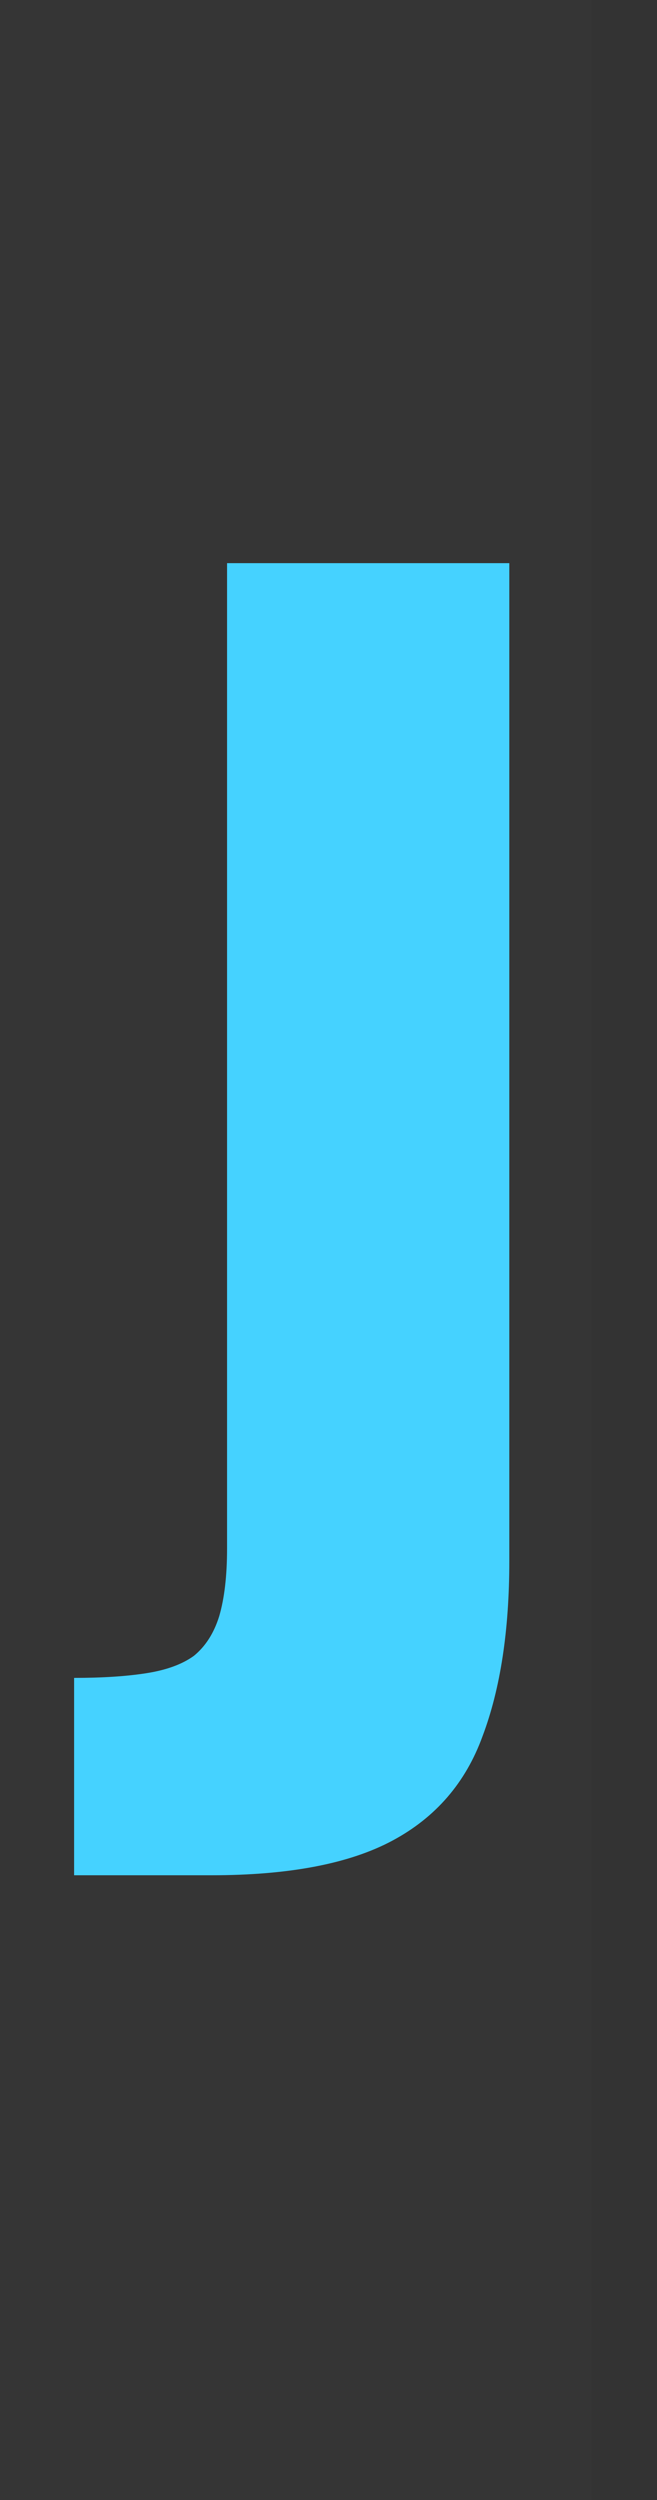 <svg xmlns="http://www.w3.org/2000/svg" fill="none" viewBox="0 0 5 19" height="19" width="5">
<rect x="0" y="0" width="5" height="19" fill="#333333" stroke="none"/>
<path fill-opacity="0.01" fill="white" d="M0 0H4.5V19H0V0Z"></path>
<path fill="#45D2FF" d="M0.564 14.252V12.752C0.78 12.752 0.964 12.74 1.116 12.716C1.268 12.692 1.388 12.648 1.476 12.584C1.564 12.512 1.628 12.412 1.668 12.284C1.708 12.148 1.728 11.976 1.728 11.768V4.28H3.876V11.864C3.876 12.392 3.808 12.836 3.672 13.196C3.544 13.548 3.316 13.812 2.988 13.988C2.66 14.164 2.2 14.252 1.608 14.252H0.564Z"></path>
</svg>
